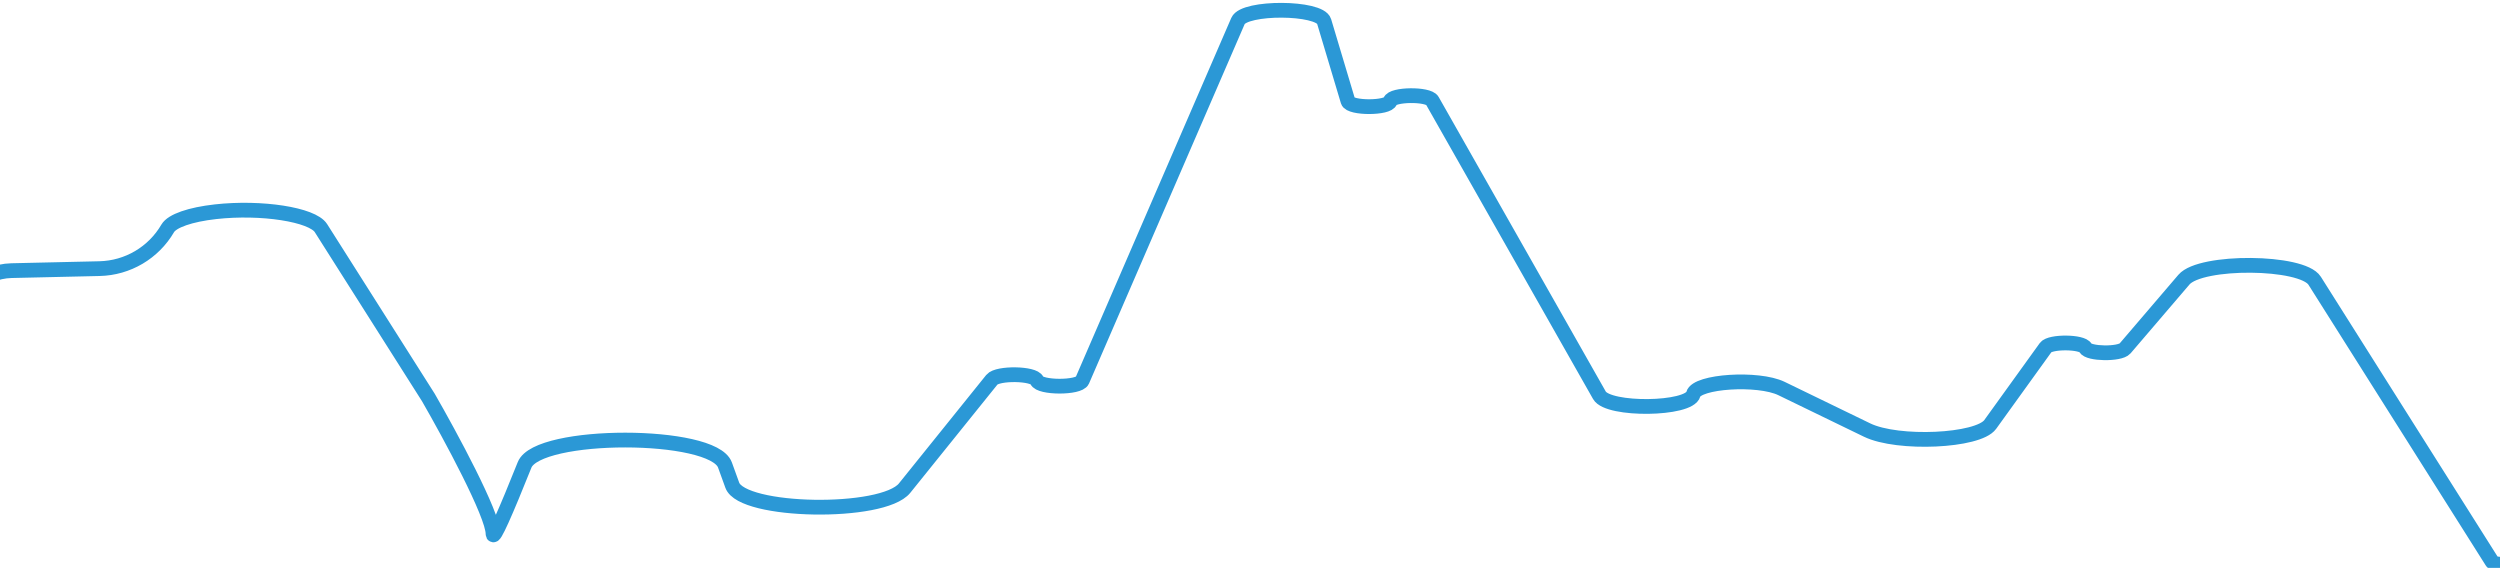 <svg width="339" height="77" viewBox="0 0 339 77" fill="none" xmlns="http://www.w3.org/2000/svg">
<path d="M-3.875 39.068V39.068C-2.445 37.597 -0.493 36.746 1.559 36.699L13.493 36.426C17.314 36.339 20.815 34.273 22.739 30.971V30.971C23.333 29.951 25.799 29.093 29.235 28.71C35.44 28.019 42.354 29.093 43.519 30.93L58.087 53.901C61.01 58.975 66.855 69.775 66.855 72.385C66.855 73.379 68.617 69.334 71.133 63.04C72.931 58.543 96.674 58.551 98.305 63.053L99.299 65.797C100.652 69.534 119.714 69.854 122.663 66.19L134.501 51.485C135.271 50.529 140.248 50.612 140.601 51.588C140.972 52.614 146.31 52.629 146.754 51.605L167.875 2.835C168.724 0.877 178.959 0.929 179.547 2.895L182.789 13.727C183.084 14.713 188.265 14.704 188.514 13.716C188.754 12.765 193.68 12.705 194.214 13.647L216.885 53.606C218.079 55.711 229.083 55.577 229.616 53.451C230.058 51.688 238.413 51.151 241.571 52.683L253.18 58.316C257.339 60.334 268.23 59.838 269.874 57.556L277.393 47.12C278.003 46.274 282.388 46.316 282.786 47.172C283.178 48.014 287.453 48.076 288.158 47.252L296.143 37.919C298.426 35.251 312.159 35.366 313.865 38.067L337.933 76.177C338.252 76.683 340.908 76.636 340.994 76.122C341.081 75.604 343.766 75.562 344.06 76.074" stroke="#2B98D6" stroke-width="2"/>
</svg>
